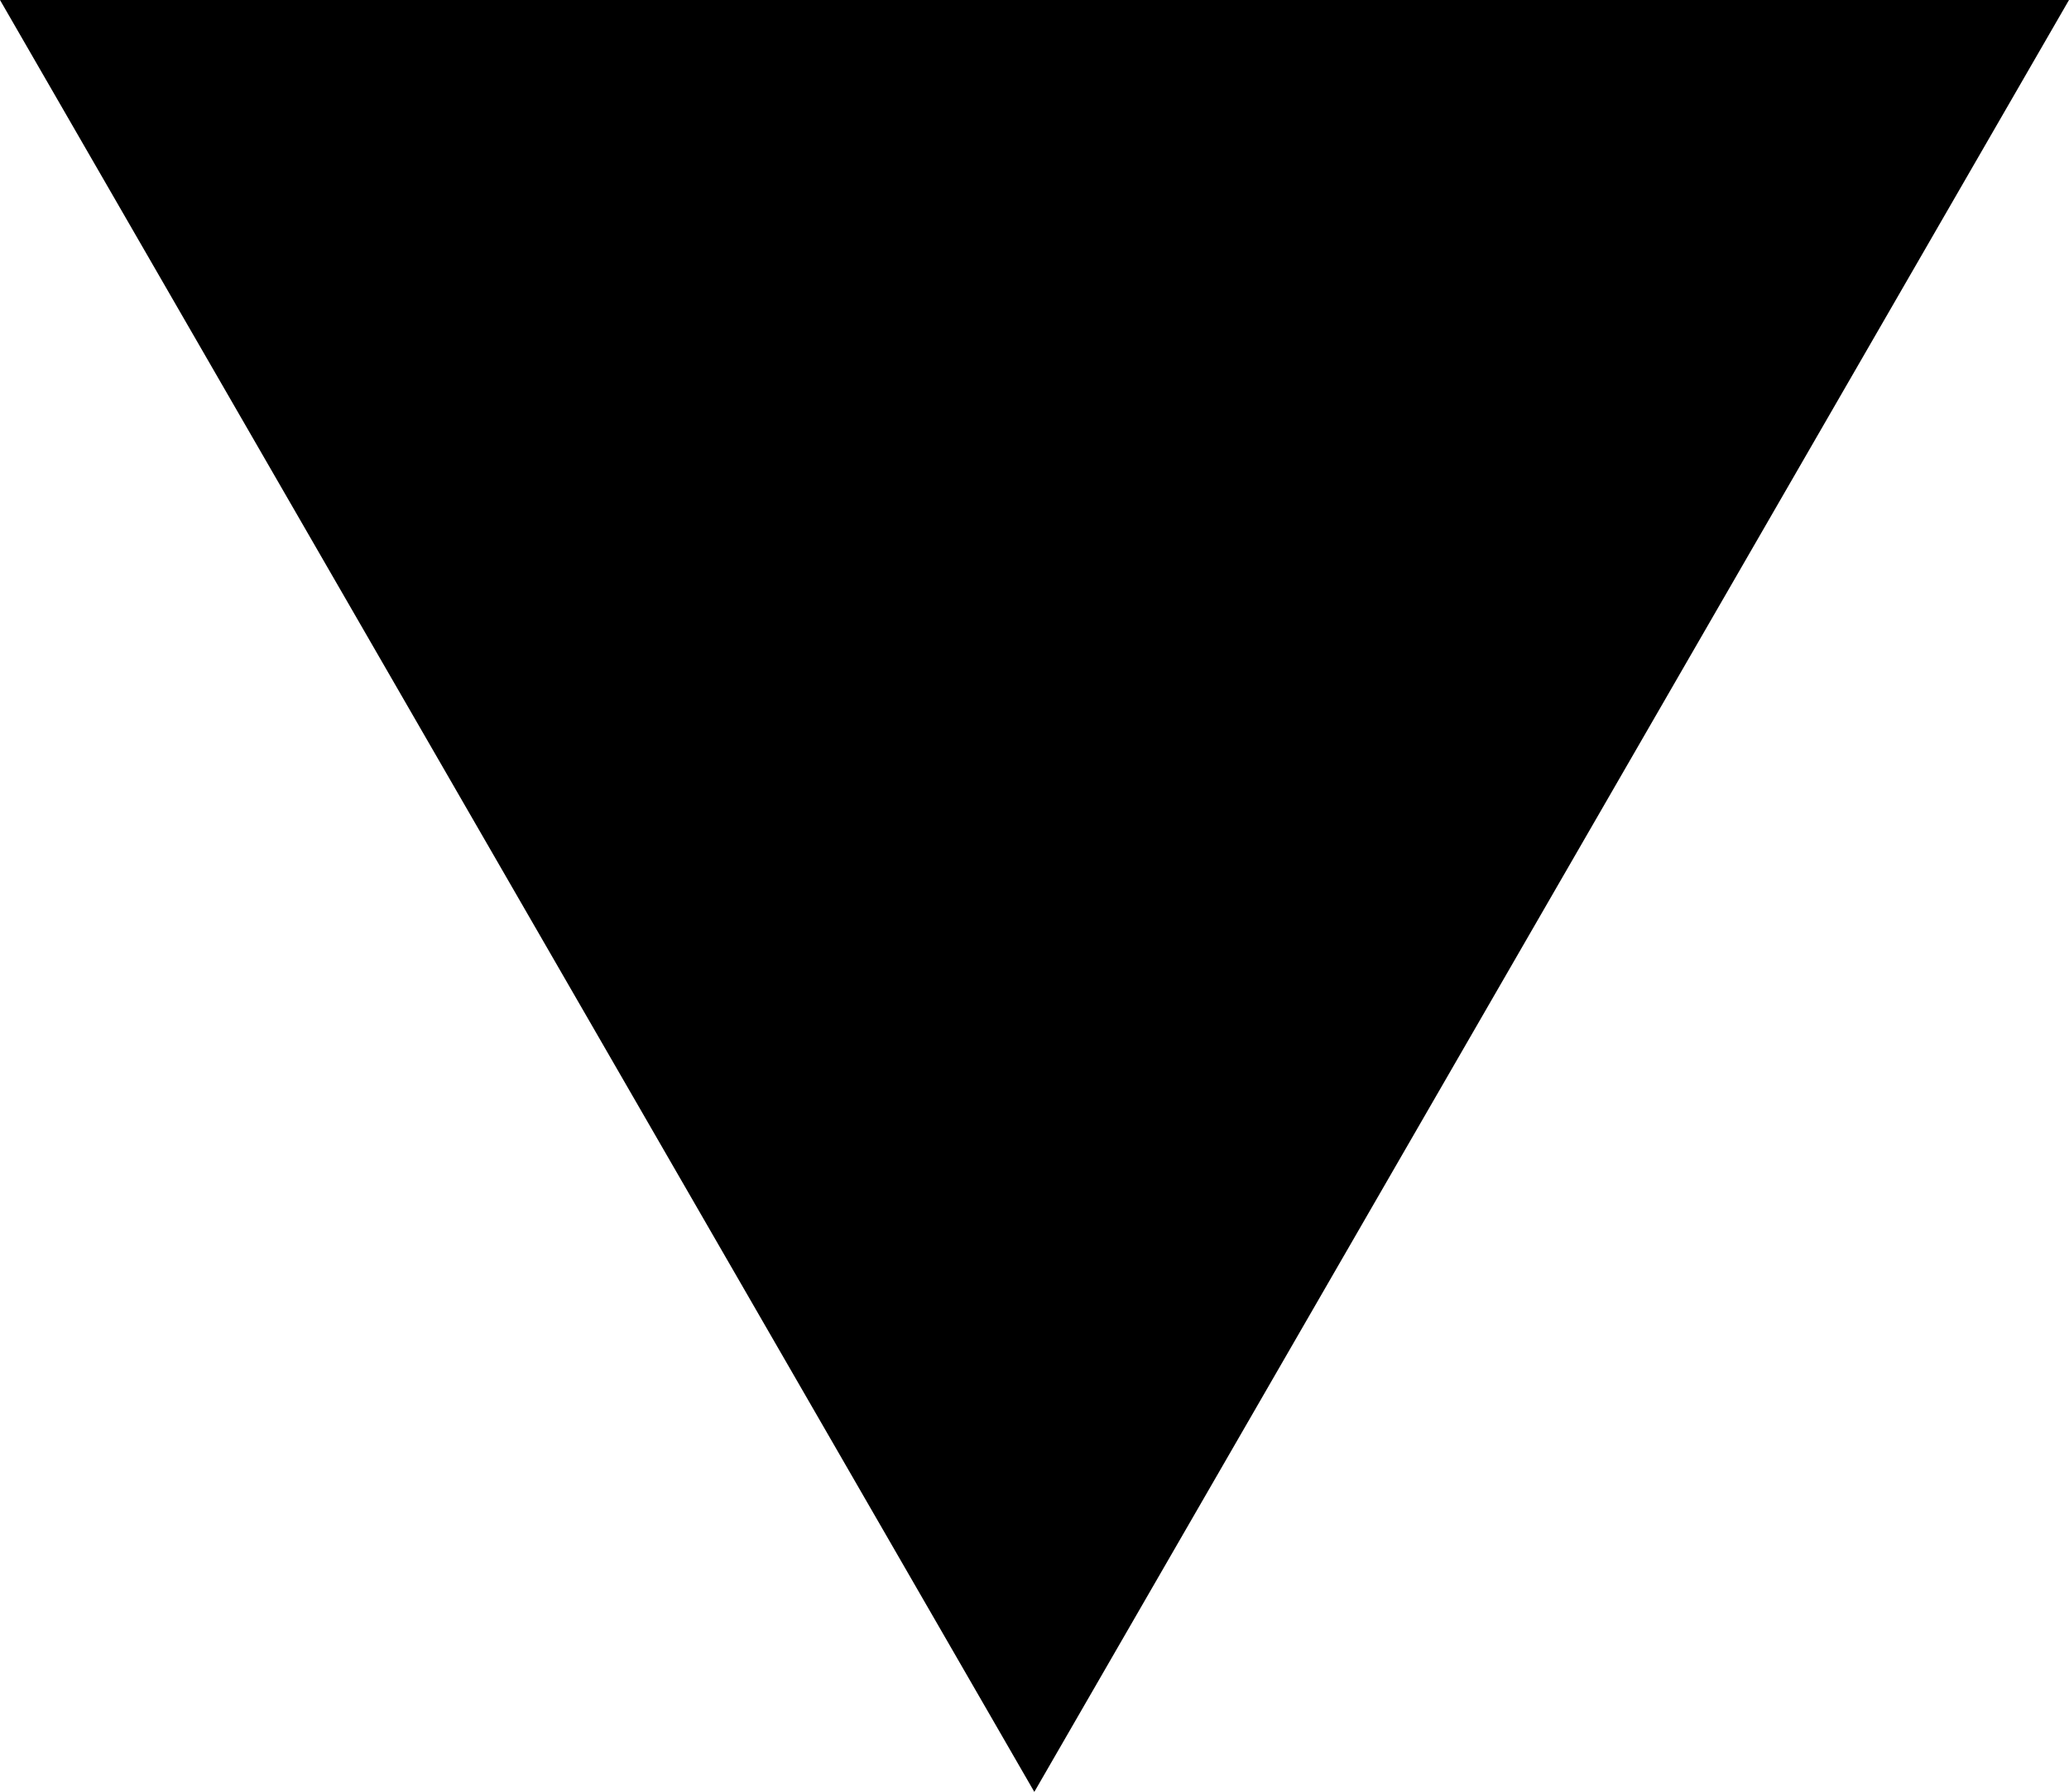 <?xml version="1.0" encoding="utf-8"?>
<!-- Generator: Adobe Illustrator 15.0.0, SVG Export Plug-In . SVG Version: 6.00 Build 0)  -->
<!DOCTYPE svg PUBLIC "-//W3C//DTD SVG 1.1//EN" "http://www.w3.org/Graphics/SVG/1.1/DTD/svg11.dtd">
<svg version="1.1" id="Layer_1" xmlns="http://www.w3.org/2000/svg" xmlns:xlink="http://www.w3.org/1999/xlink" x="0px" y="0px"
	 width="16.807px" height="14.554px" viewBox="0 0 16.807 14.554" enable-background="new 0 0 16.807 14.554" xml:space="preserve">
<polygon points="8.402,14.554 0,0 16.807,0 "/>
</svg>
